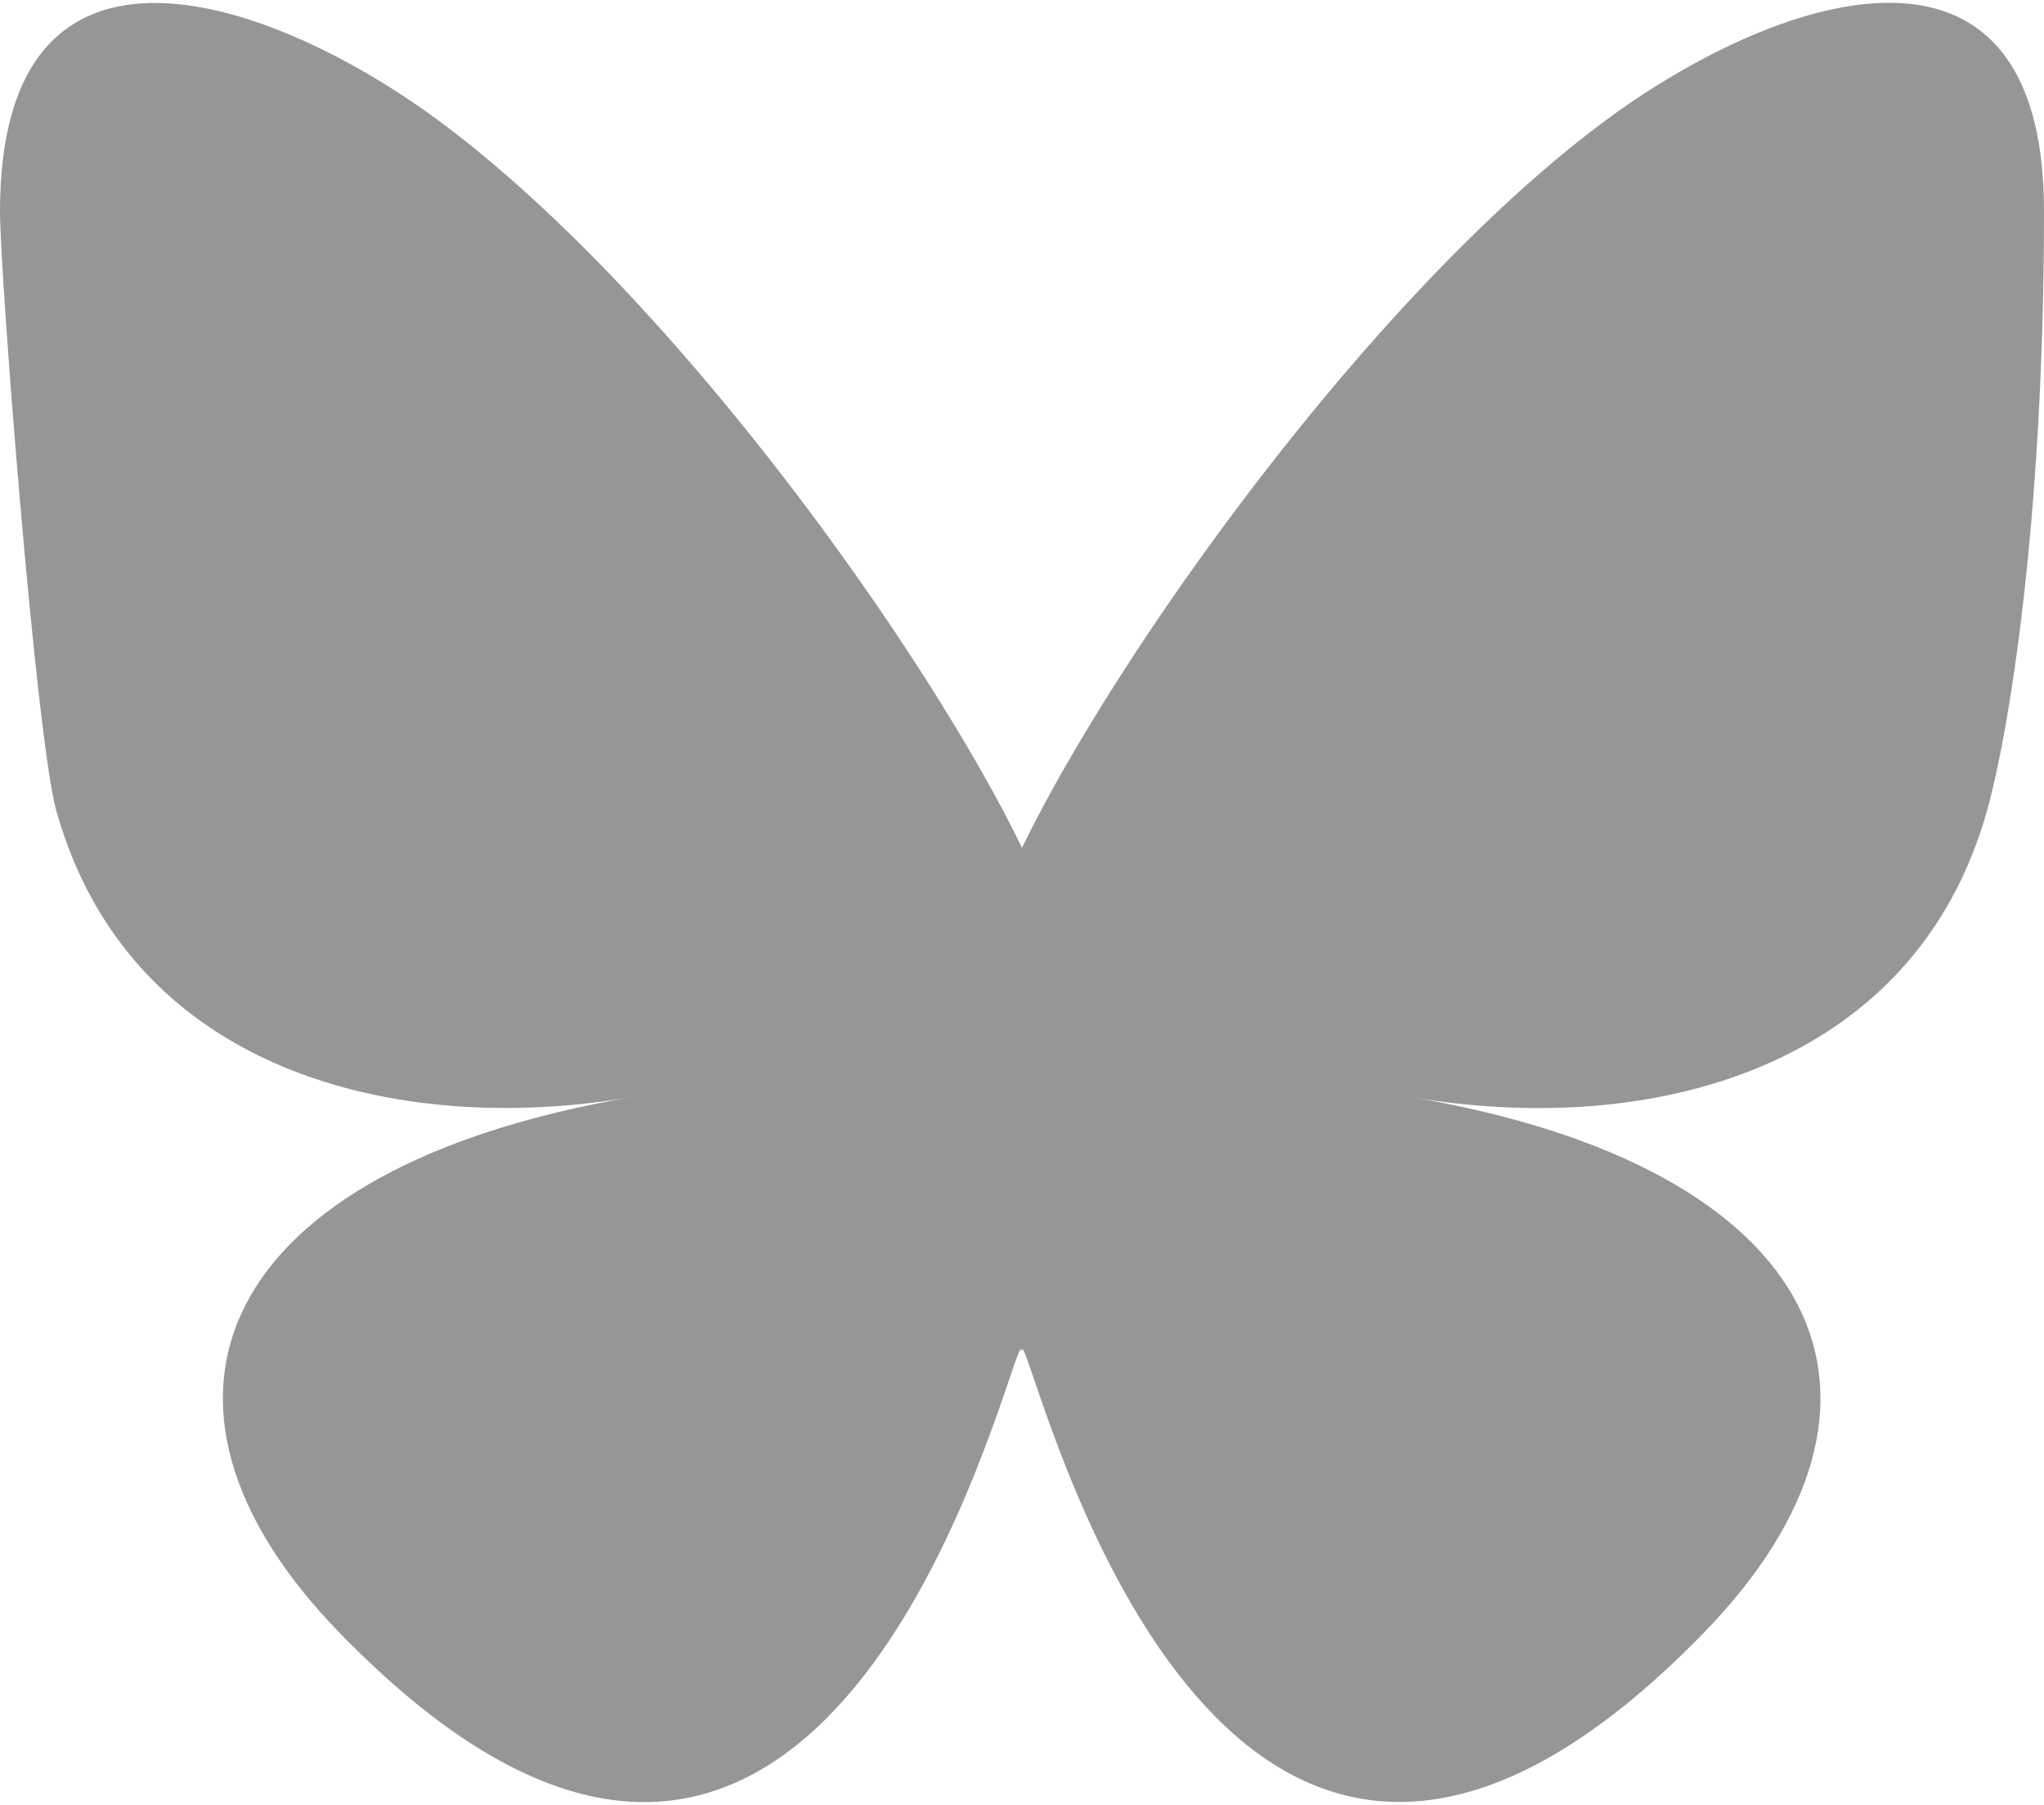 <?xml version="1.0" encoding="UTF-8"?>
<svg id="Layer_1" xmlns="http://www.w3.org/2000/svg" version="1.1" viewBox="0 0 600 530">
  <!-- Generator: Adobe Illustrator 29.3.1, SVG Export Plug-In . SVG Version: 2.1.0 Build 151)  -->
  <defs>
    <style>
      .st0 {
        fill: #969696;
      }
    </style>
  </defs>
  <path class="st0" d="M130.1,36.4c68.8,51.6,142.8,156.4,169.9,212.5,27.2-56.2,101.2-160.9,169.9-212.5,49.6-37.3,130.1-66.1,130.1,25.6s-10.5,153.9-16.7,175.9c-21.4,76.5-99.5,96.1-168.9,84.2,121.3,20.7,152.2,89.1,85.5,157.5-126.6,129.9-182-32.6-196.2-74.2-2.6-7.6-3.8-11.2-3.8-8.2,0-3-1.2.5-3.8,8.2-14.2,41.6-69.6,204.2-196.2,74.2-66.7-68.4-35.8-136.8,85.5-157.5-69.4,11.8-147.5-7.7-168.9-84.2C10.5,216,0,80.4,0,62.1,0-29.7,80.4-.8,130.1,36.4h0Z"/>
</svg>